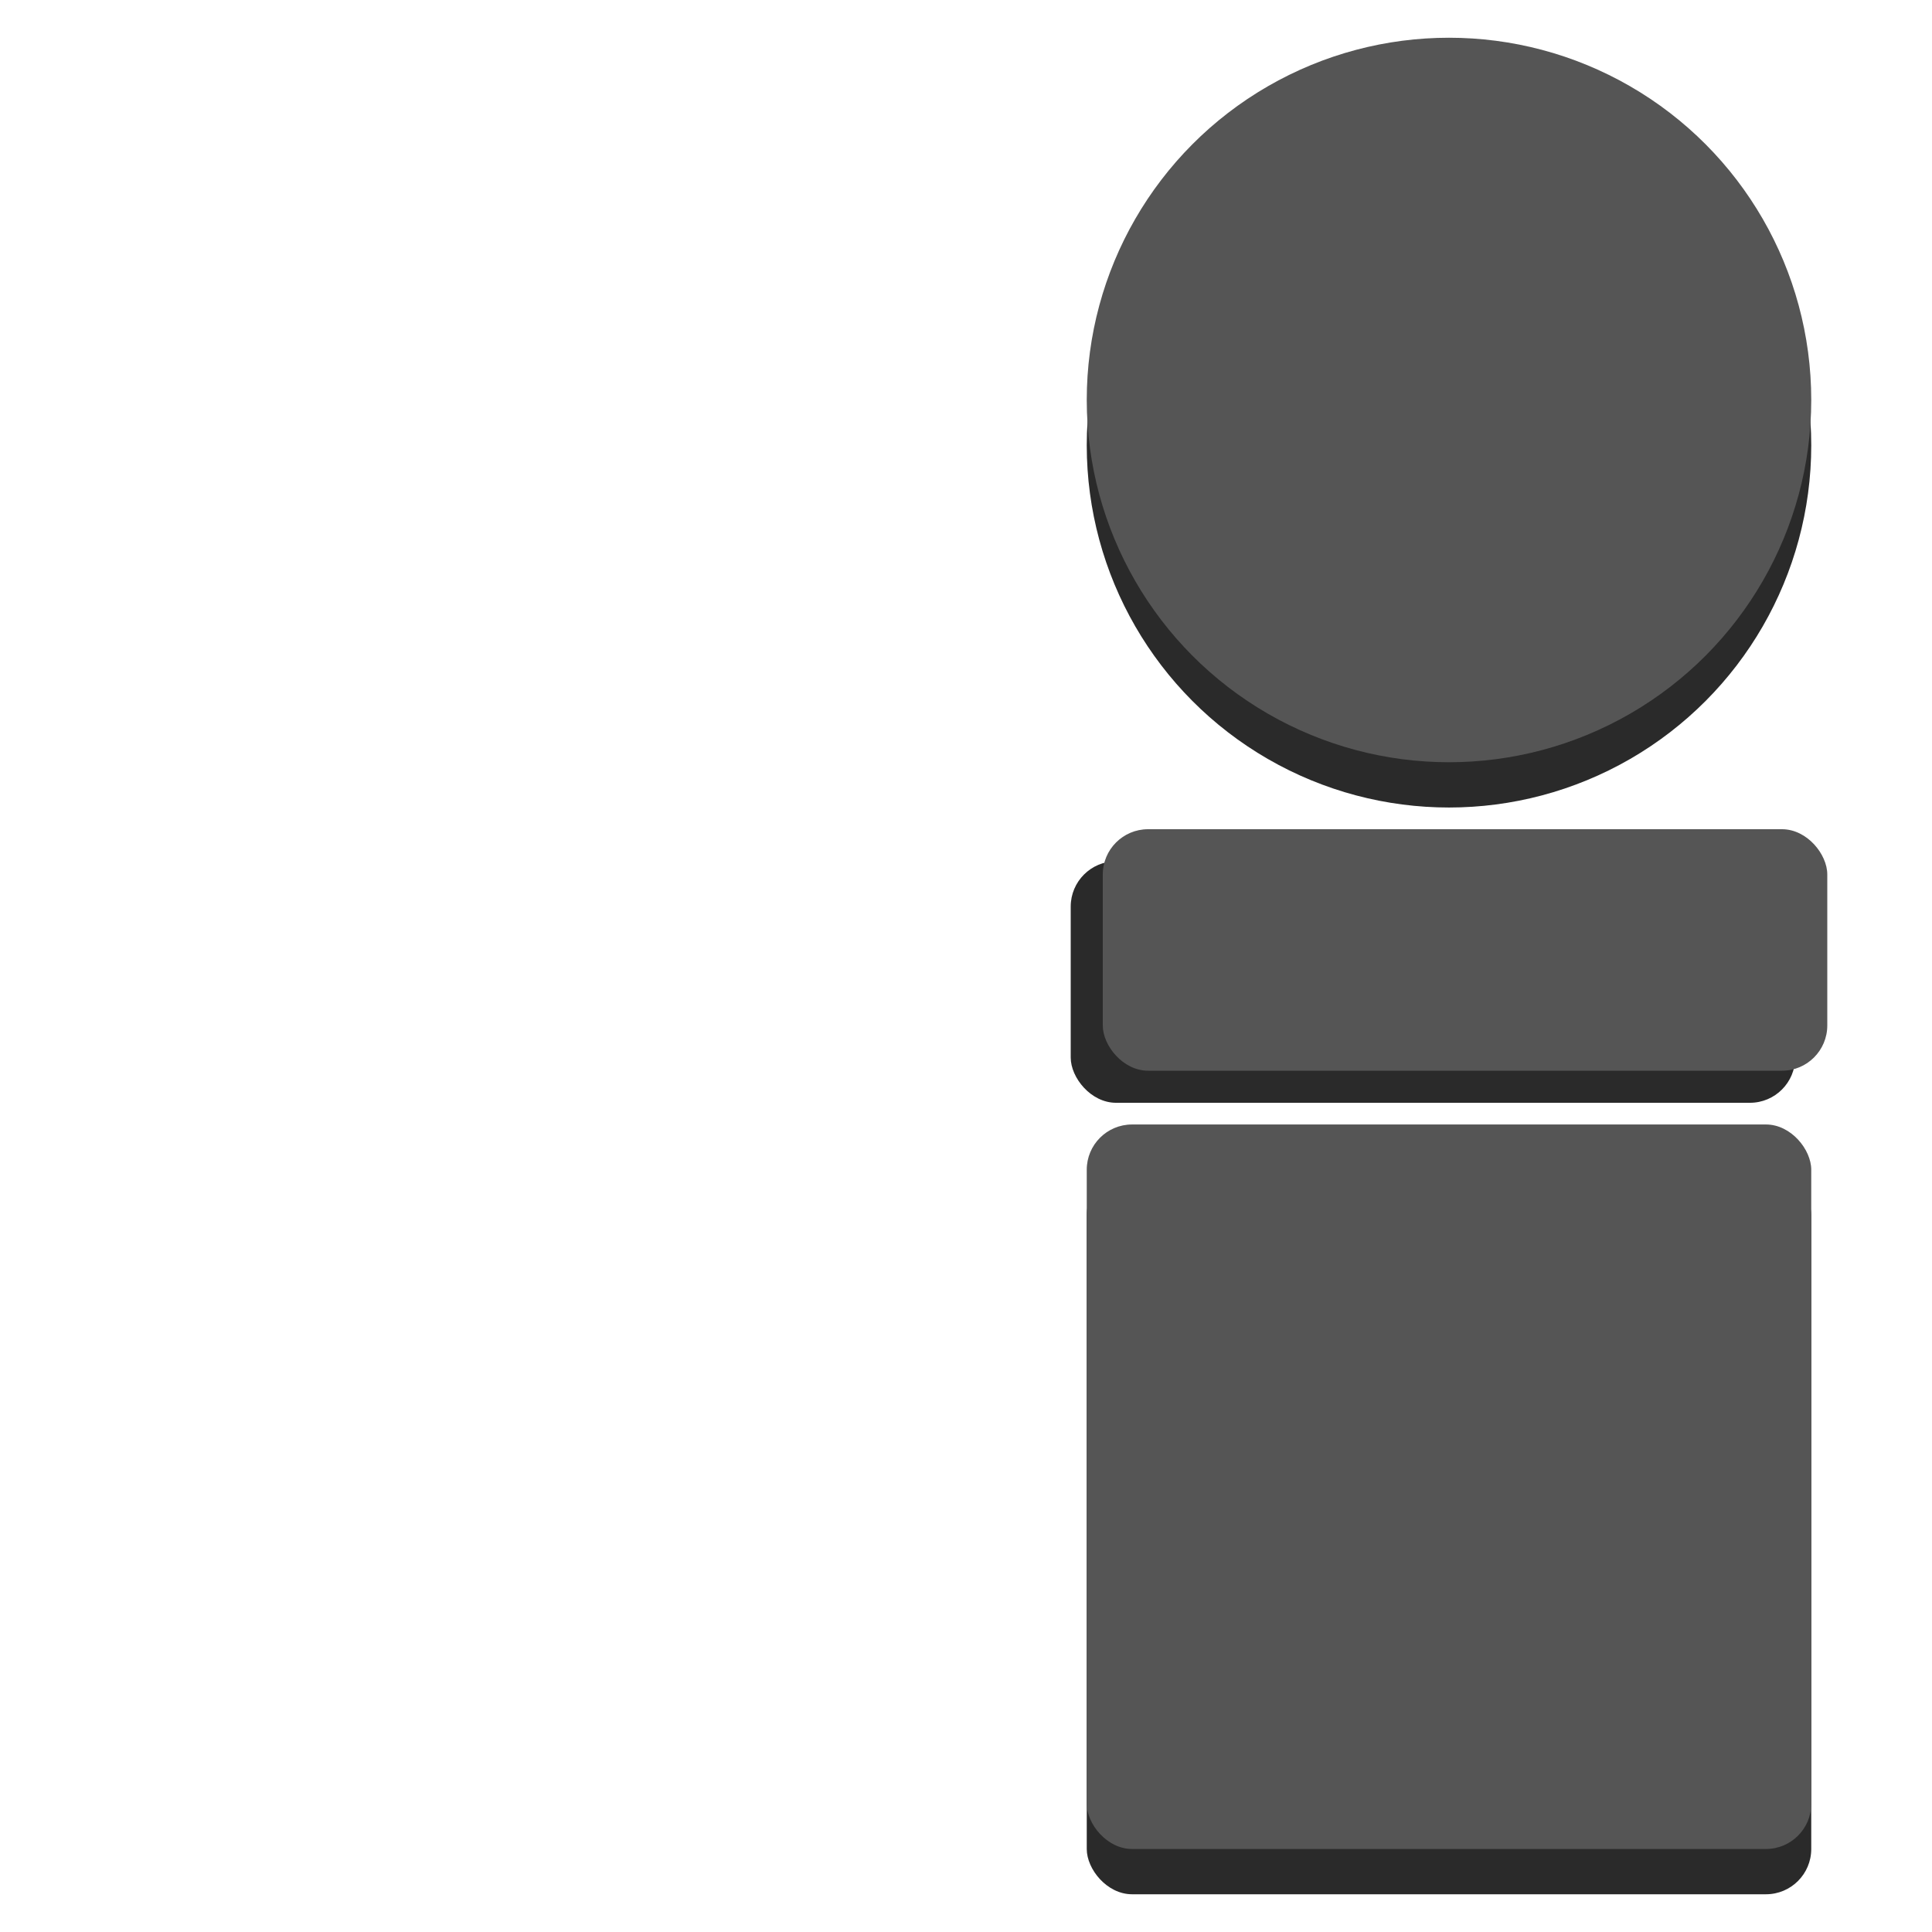 <?xml version="1.0" standalone="no"?>
<!DOCTYPE svg PUBLIC "-//W3C//DTD SVG 20010904//EN" "http://www.w3.org/TR/2001/REC-SVG-20010904/DTD/svg10.dtd">



<svg xmlns="http://www.w3.org/2000/svg" 
    width="512px"
    height="512px"
    viewBox="0 0 512 512">
<defs/>

<circle id="shape0" transform="translate(288, 22)" r="96" cx="96" cy="96" fill="#2a2a2a" fill-rule="evenodd"/>
<circle id="shape0" transform="translate(288, 10)" r="96" cx="96" cy="96" fill="#555555" fill-rule="evenodd"/>

<rect id="shape0" transform="translate(288, 310)" fill="#2a2a2a" fill-rule="evenodd" width="192" height="192" rx="12" ry="12"/>
<rect id="shape0" transform="translate(288, 298)" fill="#555555" fill-rule="evenodd" width="192" height="192" rx="12" ry="12"/>

<rect id="shape0" transform="translate(283.75, 228.25)" fill="#2a2a2a" fill-rule="evenodd" width="192" height="64" rx="12" ry="12"/>
<rect id="shape0" transform="translate(292.25, 219.75)" fill="#555555" fill-rule="evenodd" width="192" height="64" rx="12" ry="12"/>

</svg>


